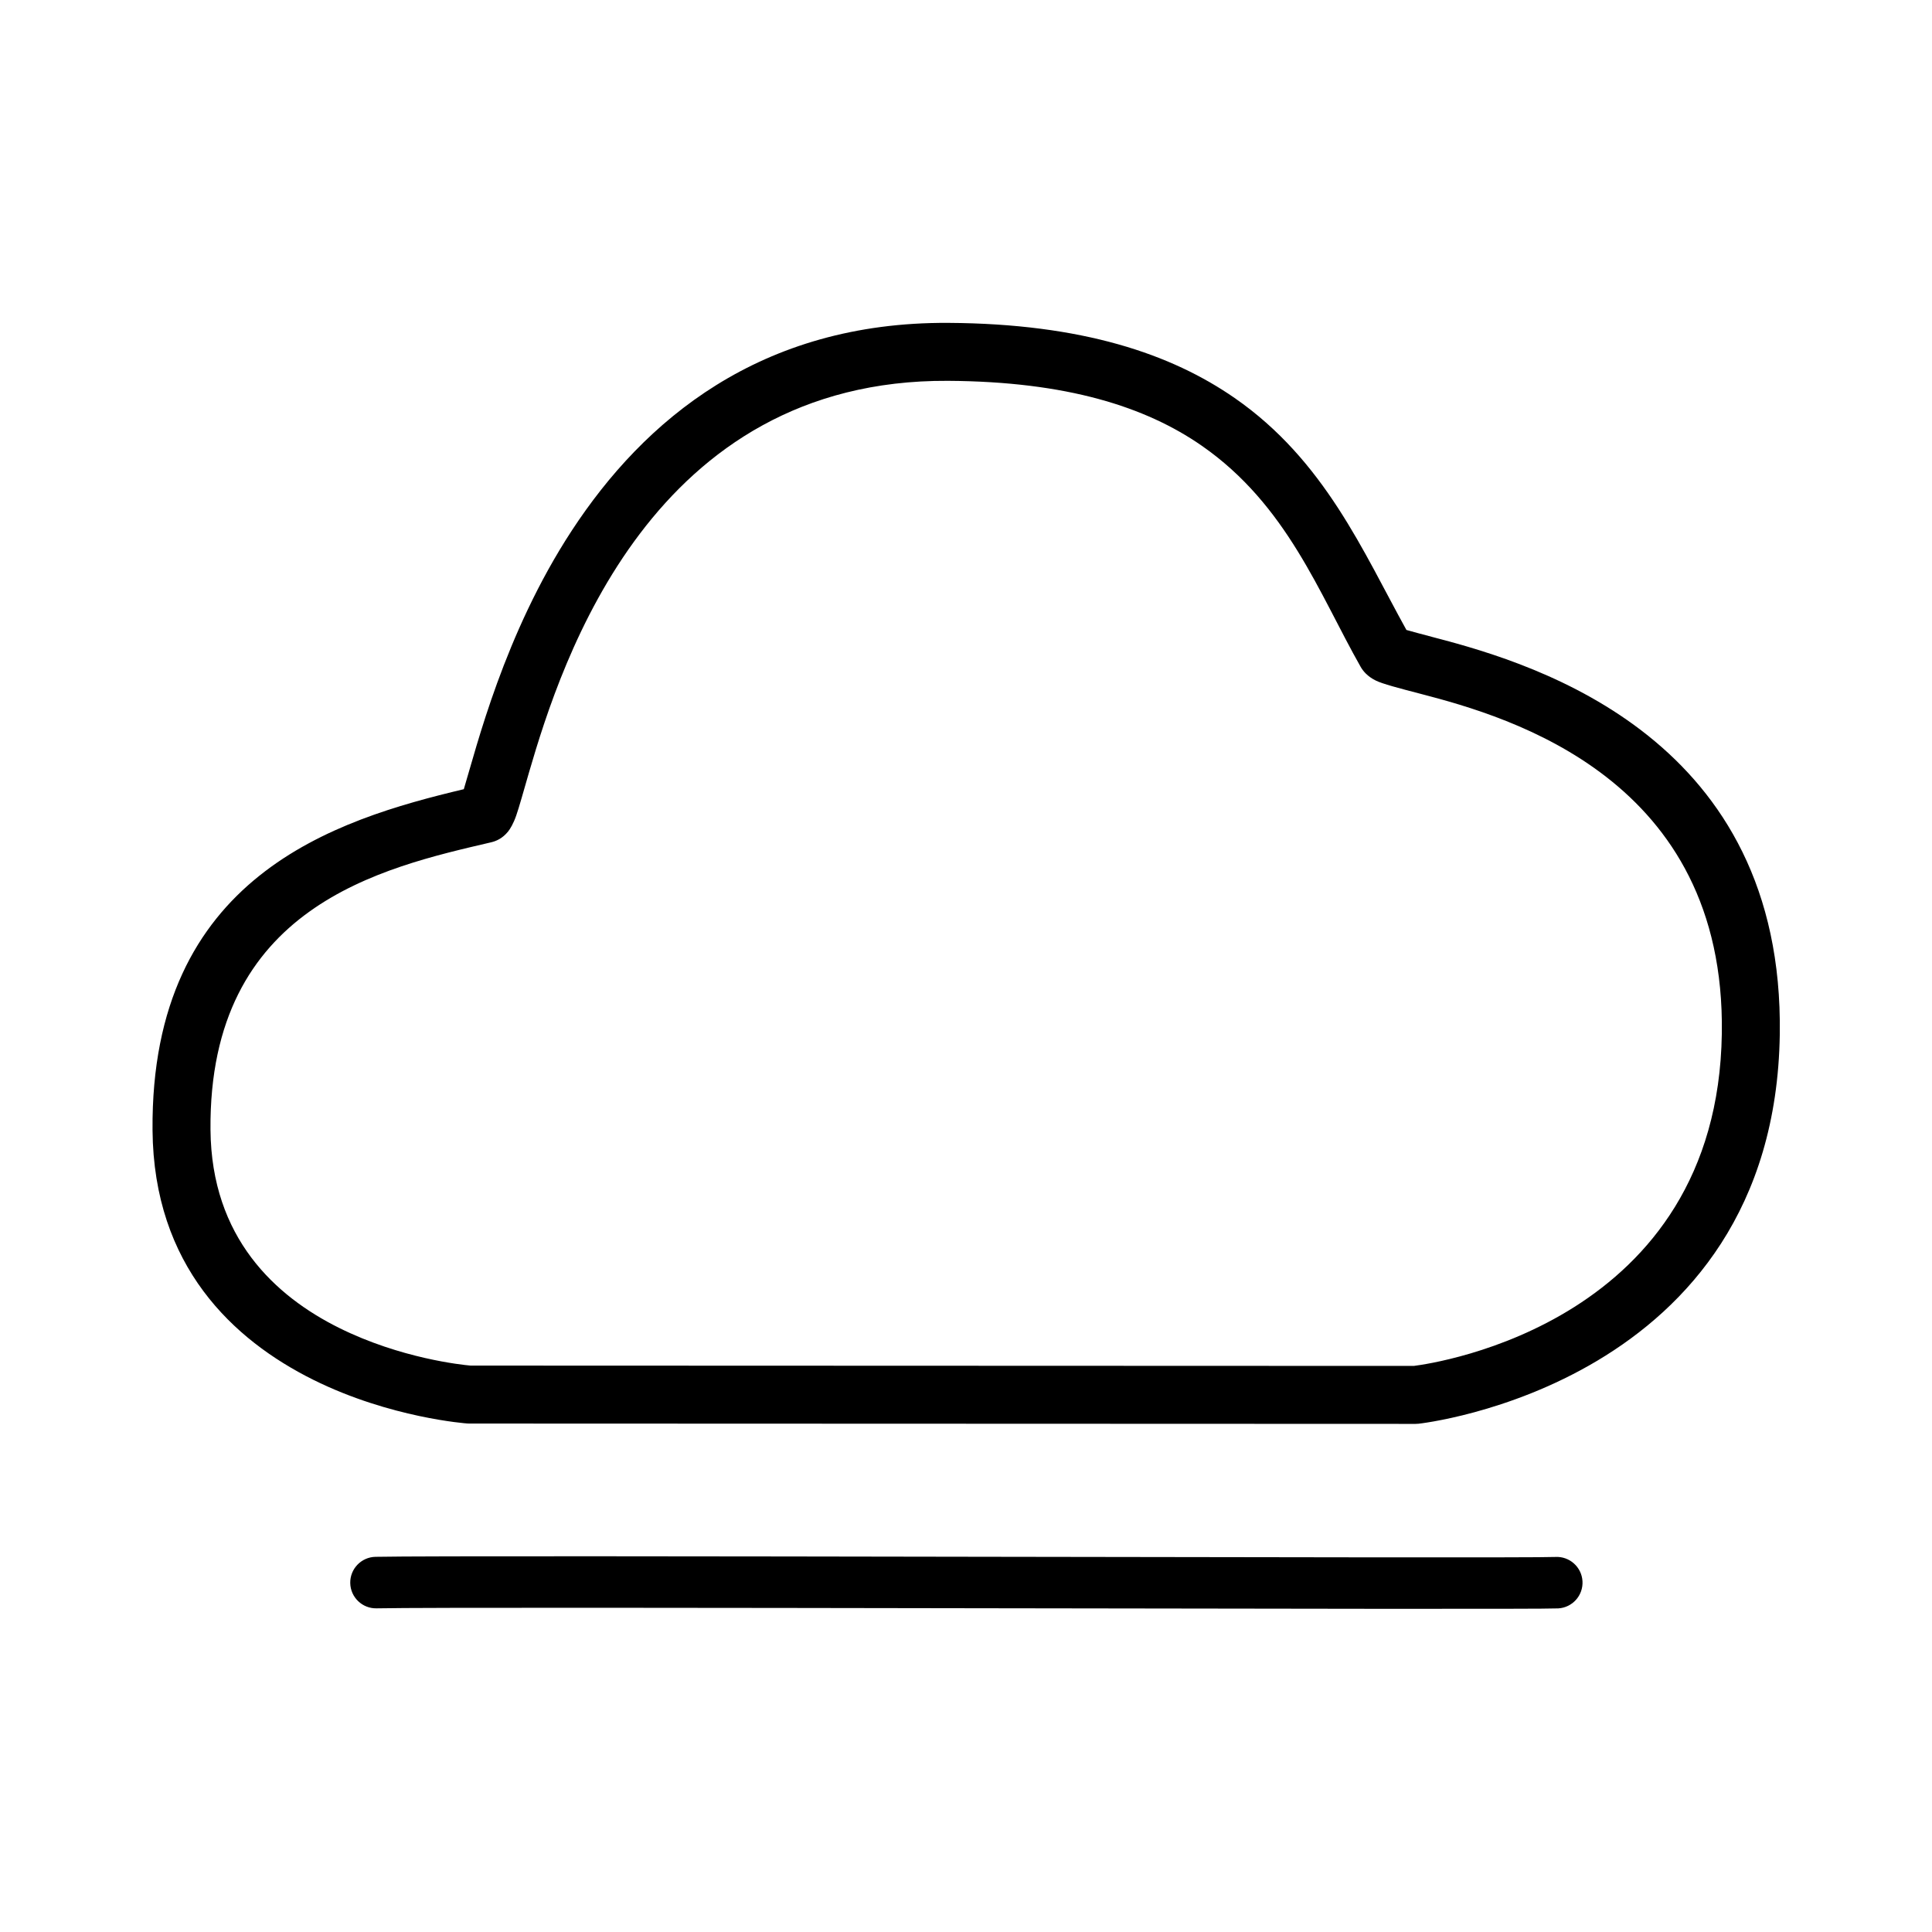 <?xml version="1.0" encoding="UTF-8" standalone="no"?><!DOCTYPE svg PUBLIC "-//W3C//DTD SVG 1.1//EN" "http://www.w3.org/Graphics/SVG/1.1/DTD/svg11.dtd"><svg width="100%" height="100%" viewBox="0 0 1250 1250" version="1.1" xmlns="http://www.w3.org/2000/svg" xmlns:xlink="http://www.w3.org/1999/xlink" xml:space="preserve" xmlnsSerif="http://www.serif.com/" style="fill-rule:evenodd;clip-rule:evenodd;stroke-linejoin:round;stroke-miterlimit:2;"><g><path d="M300.081,510.607c-82.962,19.748 -202.729,56.13 -201.391,220.596c0.717,87.989 52.32,135.824 103.987,161.505c49.888,24.797 99.626,28.277 99.626,28.277c0.443,0.032 0.887,0.048 1.331,0.048l612.167,0.218c0.664,0 1.329,-0.035 1.99,-0.105c-0,-0 230.36,-24.671 233.726,-251.946c2.82,-190.418 -155.509,-239.063 -222.889,-256.573c-7.205,-1.873 -14.582,-3.903 -18.675,-5.047c-28.001,-50.497 -52.757,-109.585 -111.148,-150.082c-40.936,-28.391 -98.339,-48.103 -185.272,-48.602c-121.995,-0.7 -197.015,63.259 -243.51,134.266c-43.908,67.057 -61.711,140.375 -69.942,167.445Zm4.288,372.923c-5.357,-0.476 -45.105,-4.573 -85.001,-24.403c-41.112,-20.434 -82.609,-58.215 -83.179,-128.229c-1.177,-144.667 111.216,-169.515 181.568,-185.93c3.263,-0.761 7.342,-2.486 10.962,-6.96c1.371,-1.695 3.404,-5.024 5.232,-10.228c1.968,-5.6 4.619,-15.334 8.303,-27.982c21.289,-73.072 79.743,-254.501 271.064,-253.403c76.877,0.441 127.915,16.81 164.116,41.918c55.255,38.322 76.121,95.902 102.88,143.086c1.477,2.605 4.29,6.203 9.859,8.938c4.331,2.126 14.674,4.855 29.023,8.584c58.219,15.13 197.262,55.195 194.825,219.723c-2.765,186.701 -184.902,213.295 -199.297,215.105c-0.011,0.002 -610.315,-0.216 -610.315,-0.216l-0.04,-0.003Z"/><path d="M243.624,1040.59c59.291,-1.236 745.989,1.102 764.559,0.036c9.184,-0.528 16.211,-8.411 15.684,-17.595c-0.527,-9.183 -8.411,-16.211 -17.595,-15.684c-18.54,1.065 -704.146,-1.317 -763.343,-0.083c-9.196,0.192 -16.507,7.814 -16.316,17.01c0.192,9.197 7.814,16.508 17.011,16.316Z"/></g></svg>